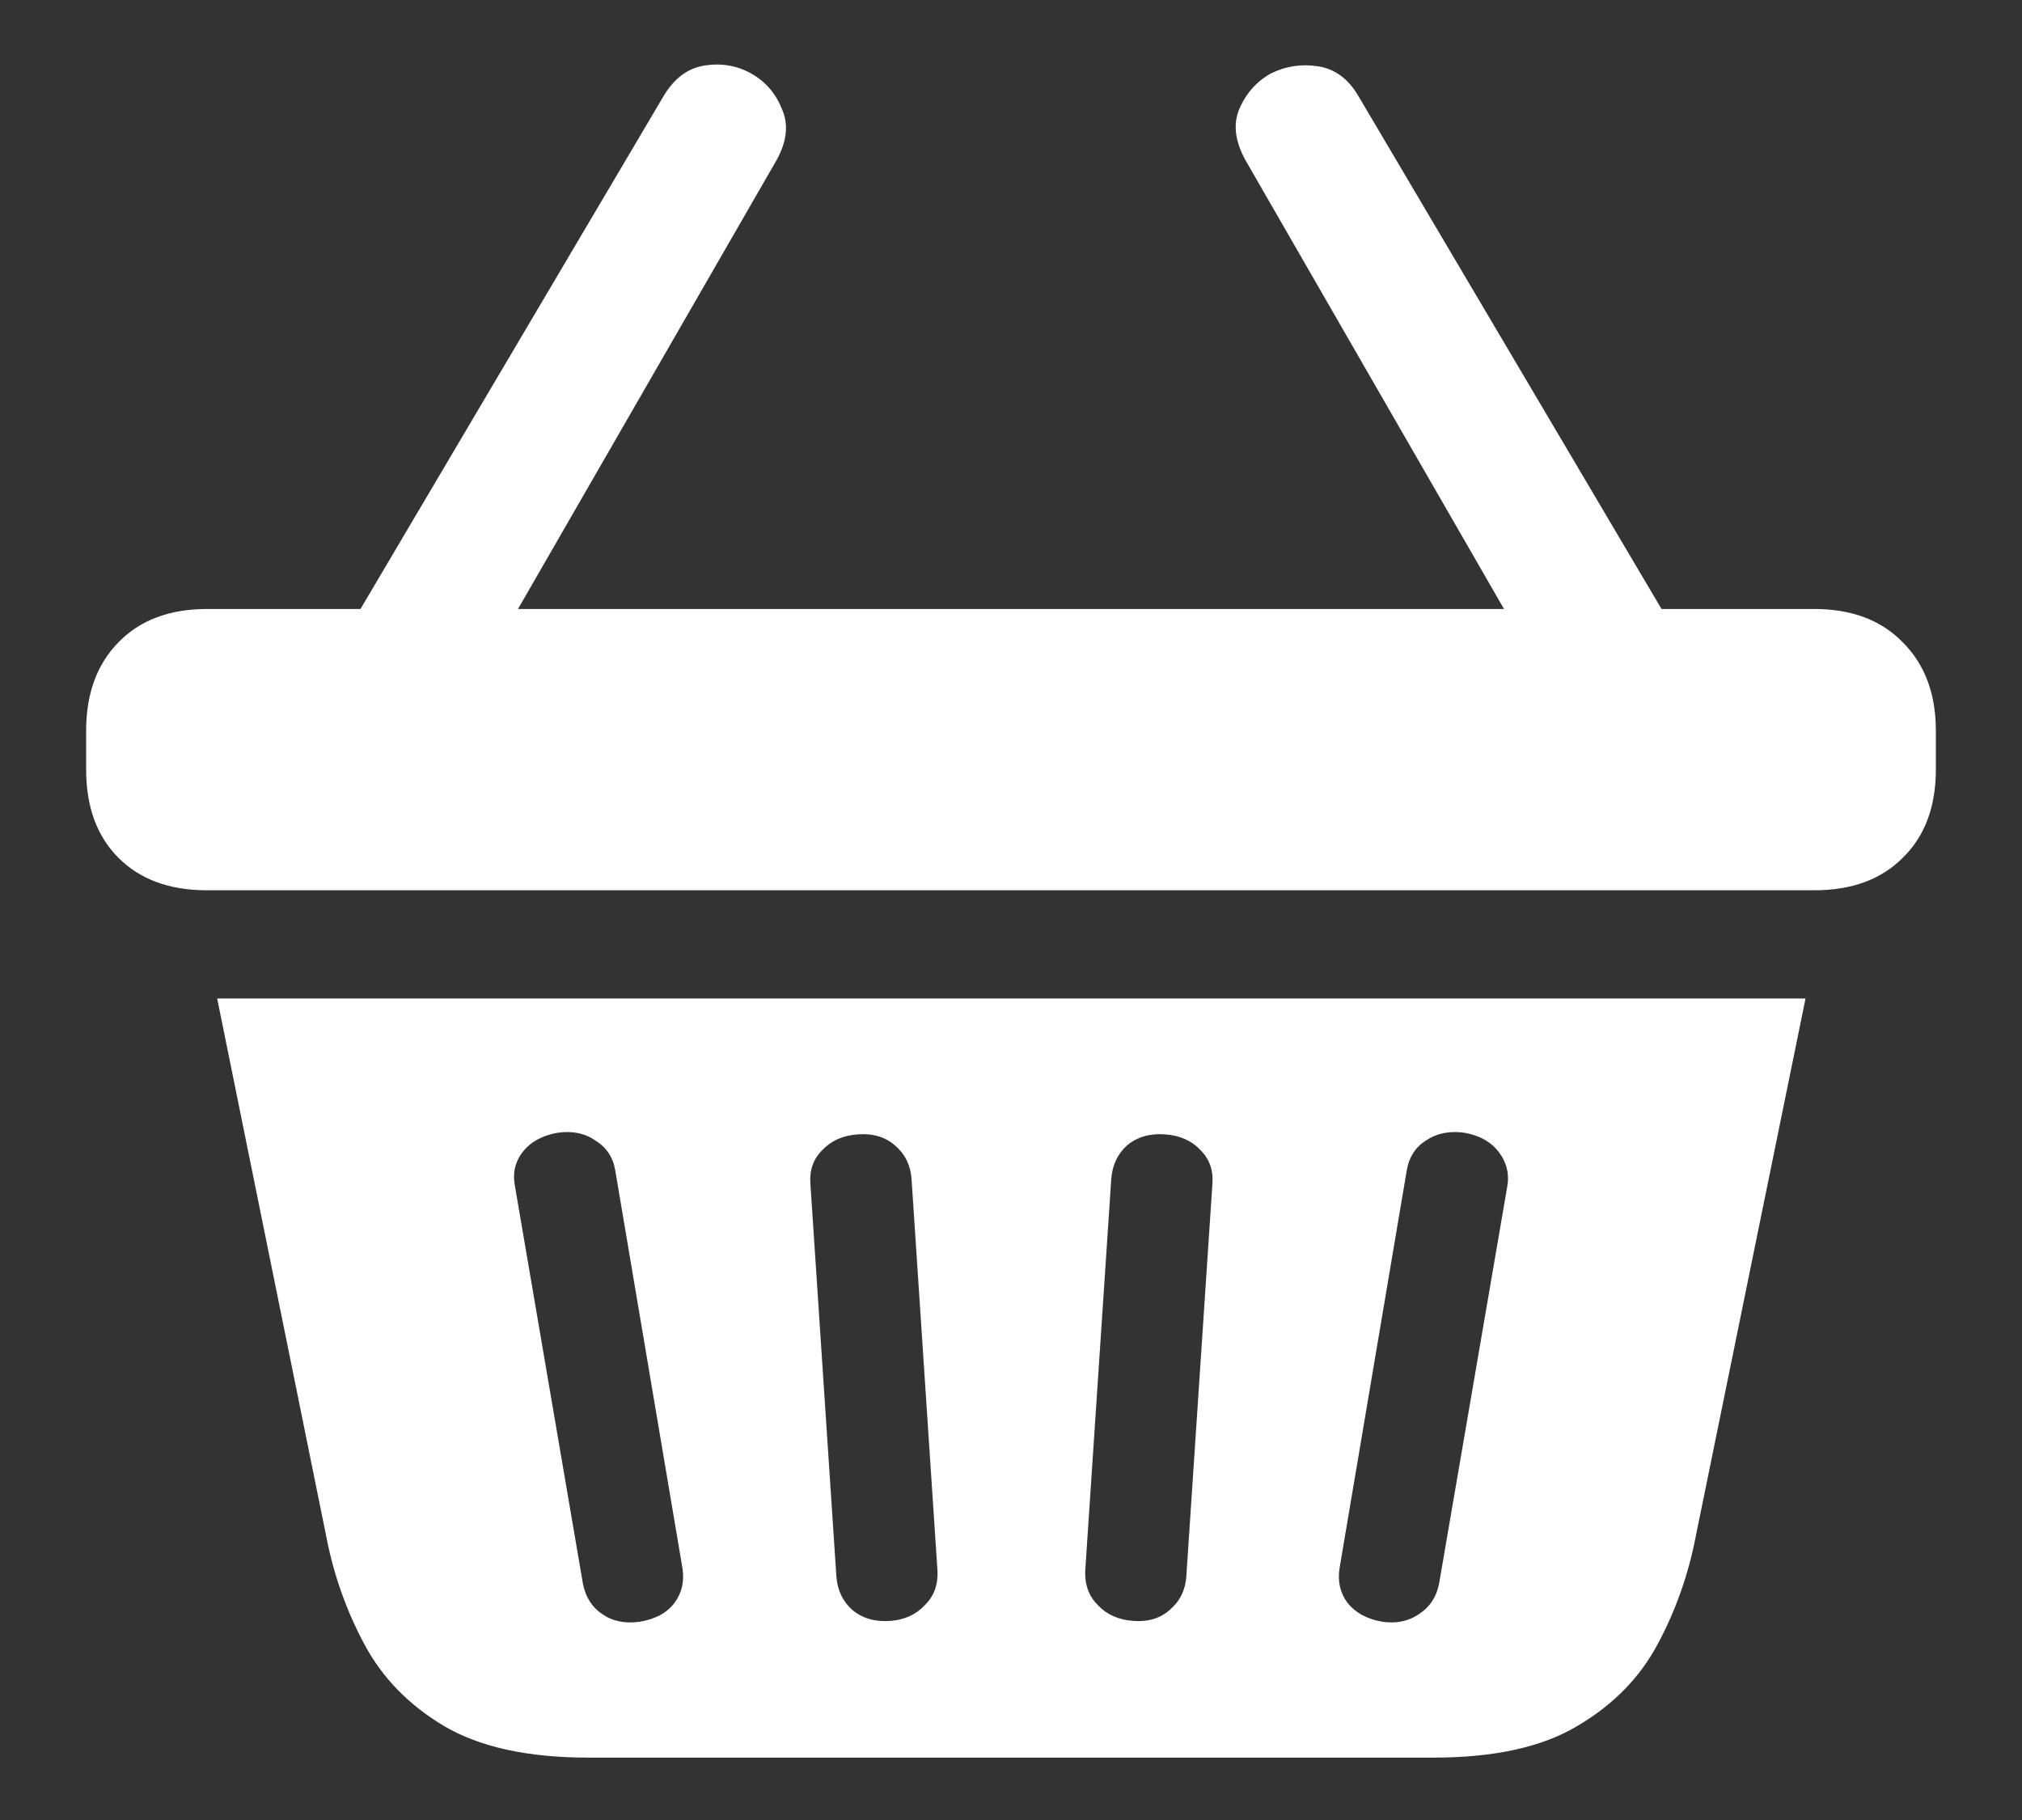 <svg width="20" height="18" viewBox="0 0 20 18" fill="none" xmlns="http://www.w3.org/2000/svg">
<rect x="0" y="0" width="20" height="18" fill="#333333" stroke="none"/>
<path d="M0.852 7.609C0.852 7.979 0.958 8.271 1.172 8.484C1.385 8.698 1.677 8.805 2.047 8.805H17.945C18.315 8.805 18.607 8.698 18.82 8.484C19.039 8.271 19.148 7.979 19.148 7.609V7.227C19.148 6.862 19.039 6.57 18.82 6.352C18.607 6.133 18.315 6.023 17.945 6.023H2.047C1.677 6.023 1.385 6.133 1.172 6.352C0.958 6.57 0.852 6.862 0.852 7.227V7.609ZM5.82 17.383H14.18C14.779 17.383 15.253 17.279 15.602 17.07C15.956 16.862 16.221 16.591 16.398 16.258C16.576 15.925 16.701 15.57 16.773 15.195L17.859 9.875H2.148L3.227 15.195C3.299 15.57 3.424 15.925 3.602 16.258C3.779 16.591 4.042 16.862 4.391 17.07C4.745 17.279 5.221 17.383 5.82 17.383ZM6.328 16.039C6.182 16.06 6.057 16.034 5.953 15.961C5.854 15.893 5.792 15.794 5.766 15.664L5.094 11.734C5.068 11.604 5.094 11.49 5.172 11.391C5.25 11.292 5.365 11.229 5.516 11.203C5.661 11.182 5.786 11.208 5.891 11.281C6 11.349 6.065 11.448 6.086 11.578L6.75 15.508C6.771 15.638 6.745 15.753 6.672 15.852C6.599 15.95 6.484 16.013 6.328 16.039ZM8.805 16.031C8.654 16.042 8.529 16.005 8.43 15.922C8.336 15.838 8.284 15.729 8.273 15.594L8.016 11.711C8.005 11.575 8.044 11.463 8.133 11.375C8.221 11.281 8.339 11.229 8.484 11.219C8.635 11.208 8.758 11.245 8.852 11.328C8.951 11.412 9.005 11.521 9.016 11.656L9.273 15.539C9.279 15.675 9.237 15.787 9.148 15.875C9.06 15.969 8.945 16.021 8.805 16.031ZM11.211 16.031C11.065 16.021 10.948 15.969 10.859 15.875C10.771 15.787 10.729 15.675 10.734 15.539L10.992 11.656C11.003 11.521 11.055 11.412 11.148 11.328C11.247 11.245 11.372 11.208 11.523 11.219C11.669 11.229 11.787 11.281 11.875 11.375C11.963 11.463 12.003 11.575 11.992 11.711L11.734 15.594C11.724 15.729 11.669 15.838 11.57 15.922C11.477 16.005 11.357 16.042 11.211 16.031ZM13.672 16.039C13.521 16.013 13.406 15.95 13.328 15.852C13.255 15.753 13.229 15.638 13.25 15.508L13.914 11.578C13.935 11.448 13.997 11.349 14.102 11.281C14.211 11.208 14.338 11.182 14.484 11.203C14.635 11.229 14.75 11.294 14.828 11.398C14.906 11.503 14.932 11.62 14.906 11.75L14.234 15.664C14.208 15.794 14.143 15.893 14.039 15.961C13.935 16.034 13.812 16.06 13.672 16.039ZM3.367 6.359H4.93L7.68 1.586C7.784 1.398 7.802 1.229 7.734 1.078C7.672 0.922 7.57 0.805 7.43 0.727C7.289 0.648 7.135 0.622 6.969 0.648C6.802 0.674 6.667 0.776 6.562 0.953L3.367 6.359ZM15.07 6.359H16.633L13.438 0.953C13.338 0.781 13.206 0.682 13.039 0.656C12.872 0.63 12.716 0.654 12.57 0.727C12.43 0.805 12.325 0.922 12.258 1.078C12.195 1.229 12.216 1.398 12.32 1.586L15.07 6.359Z" fill="white"/>
</svg>
